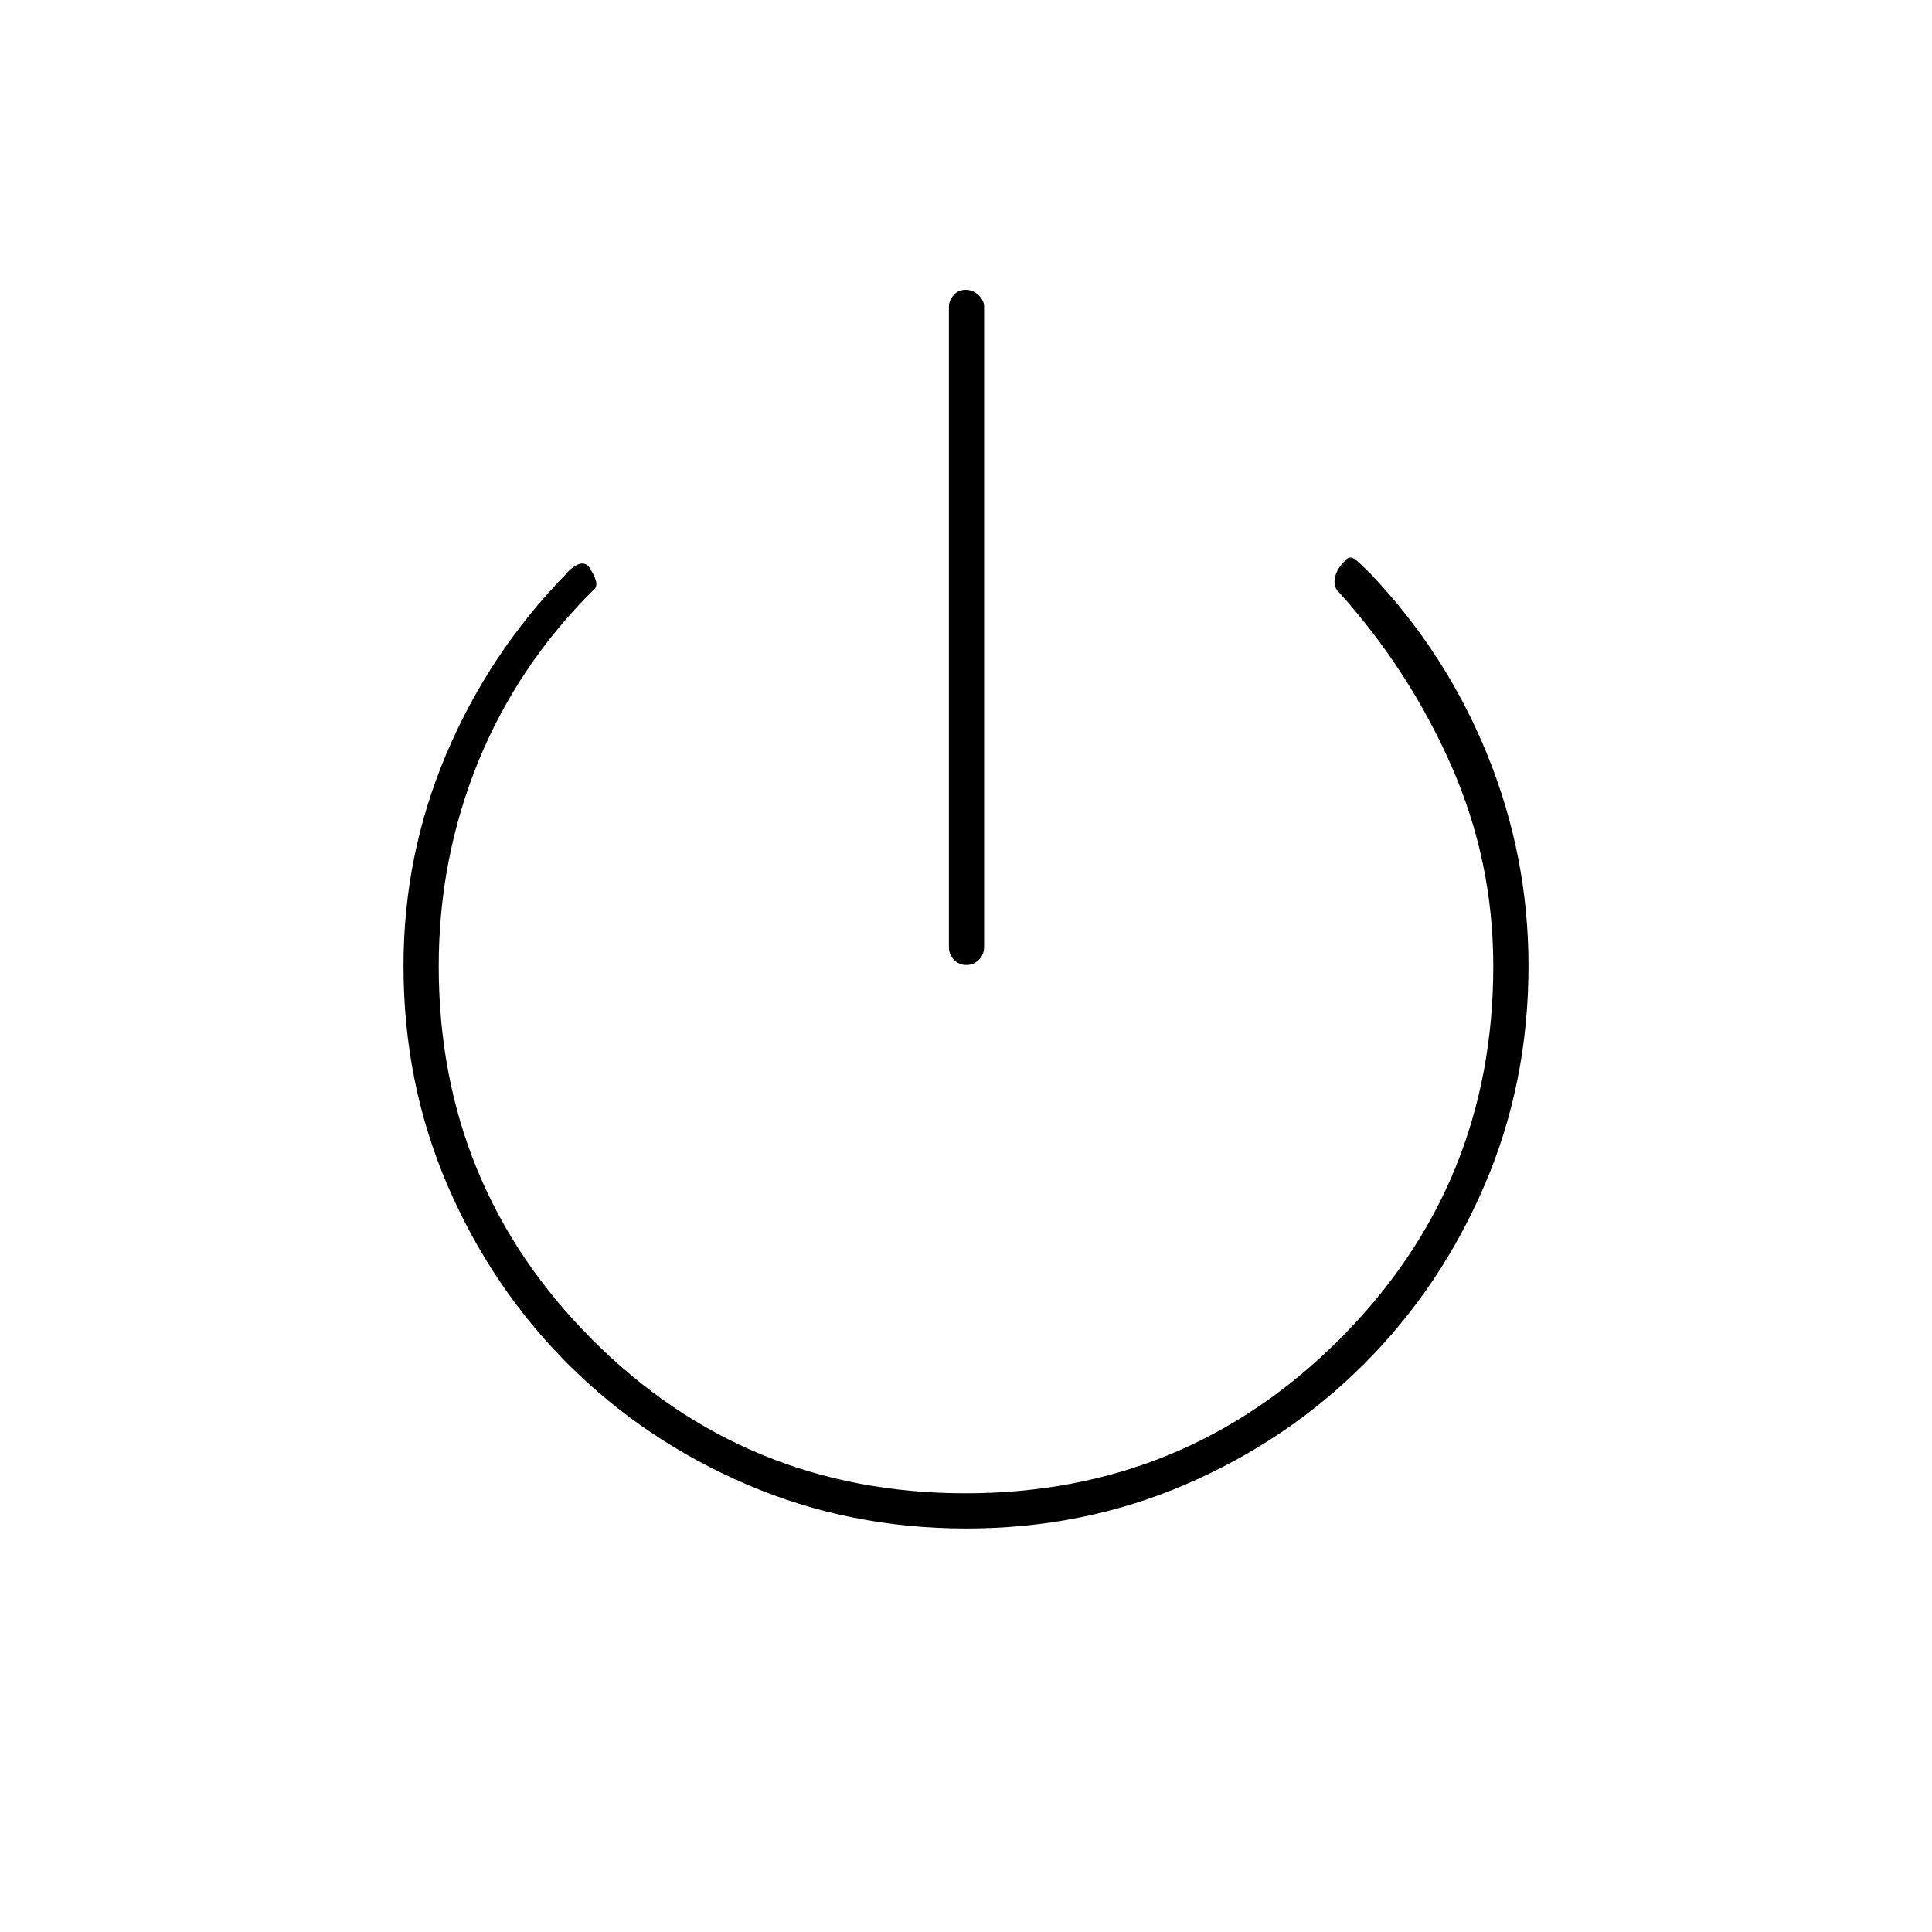 <svg xmlns="http://www.w3.org/2000/svg" height="20" viewBox="0 -960 960 960" width="20"><path d="M480.18-480.5q-3.68 0-6.18-2.63-2.5-2.62-2.5-6.37v-318q0-3.17 2.32-5.84 2.33-2.66 6-2.66 3.68 0 6.43 2.66 2.75 2.67 2.75 5.84v318q0 3.75-2.57 6.37-2.58 2.63-6.25 2.63Zm-.06 280q-58.12 0-109-21.85-50.89-21.85-88.9-59.87-38.02-38.01-59.87-88.84-21.85-50.82-21.85-109.03 0-54.98 21.25-105.2Q243-635.5 281-674.5q2.29-3 5.64-4.75 3.36-1.75 5.74.62Q295-675 296-671.75t-1 4.75q-37.95 37.74-57.48 85.78Q218-533.18 218-479.88q0 109.1 76.25 185.49Q370.5-218 479.75-218t185.75-76.42Q742-370.85 742-480q0-52.03-20.75-99.27-20.75-47.23-55.62-86.1-3.13-2.63-2.38-7.17.75-4.53 4.75-8.46 2.5-3.5 5.75-.75t7.03 6.61Q718.5-635.5 739-585.06q20.5 50.43 20.5 104.99 0 58.19-21.85 109.01-21.85 50.83-59.87 88.84-38.01 38.02-88.77 59.87-50.76 21.85-108.89 21.85Z"/></svg>
